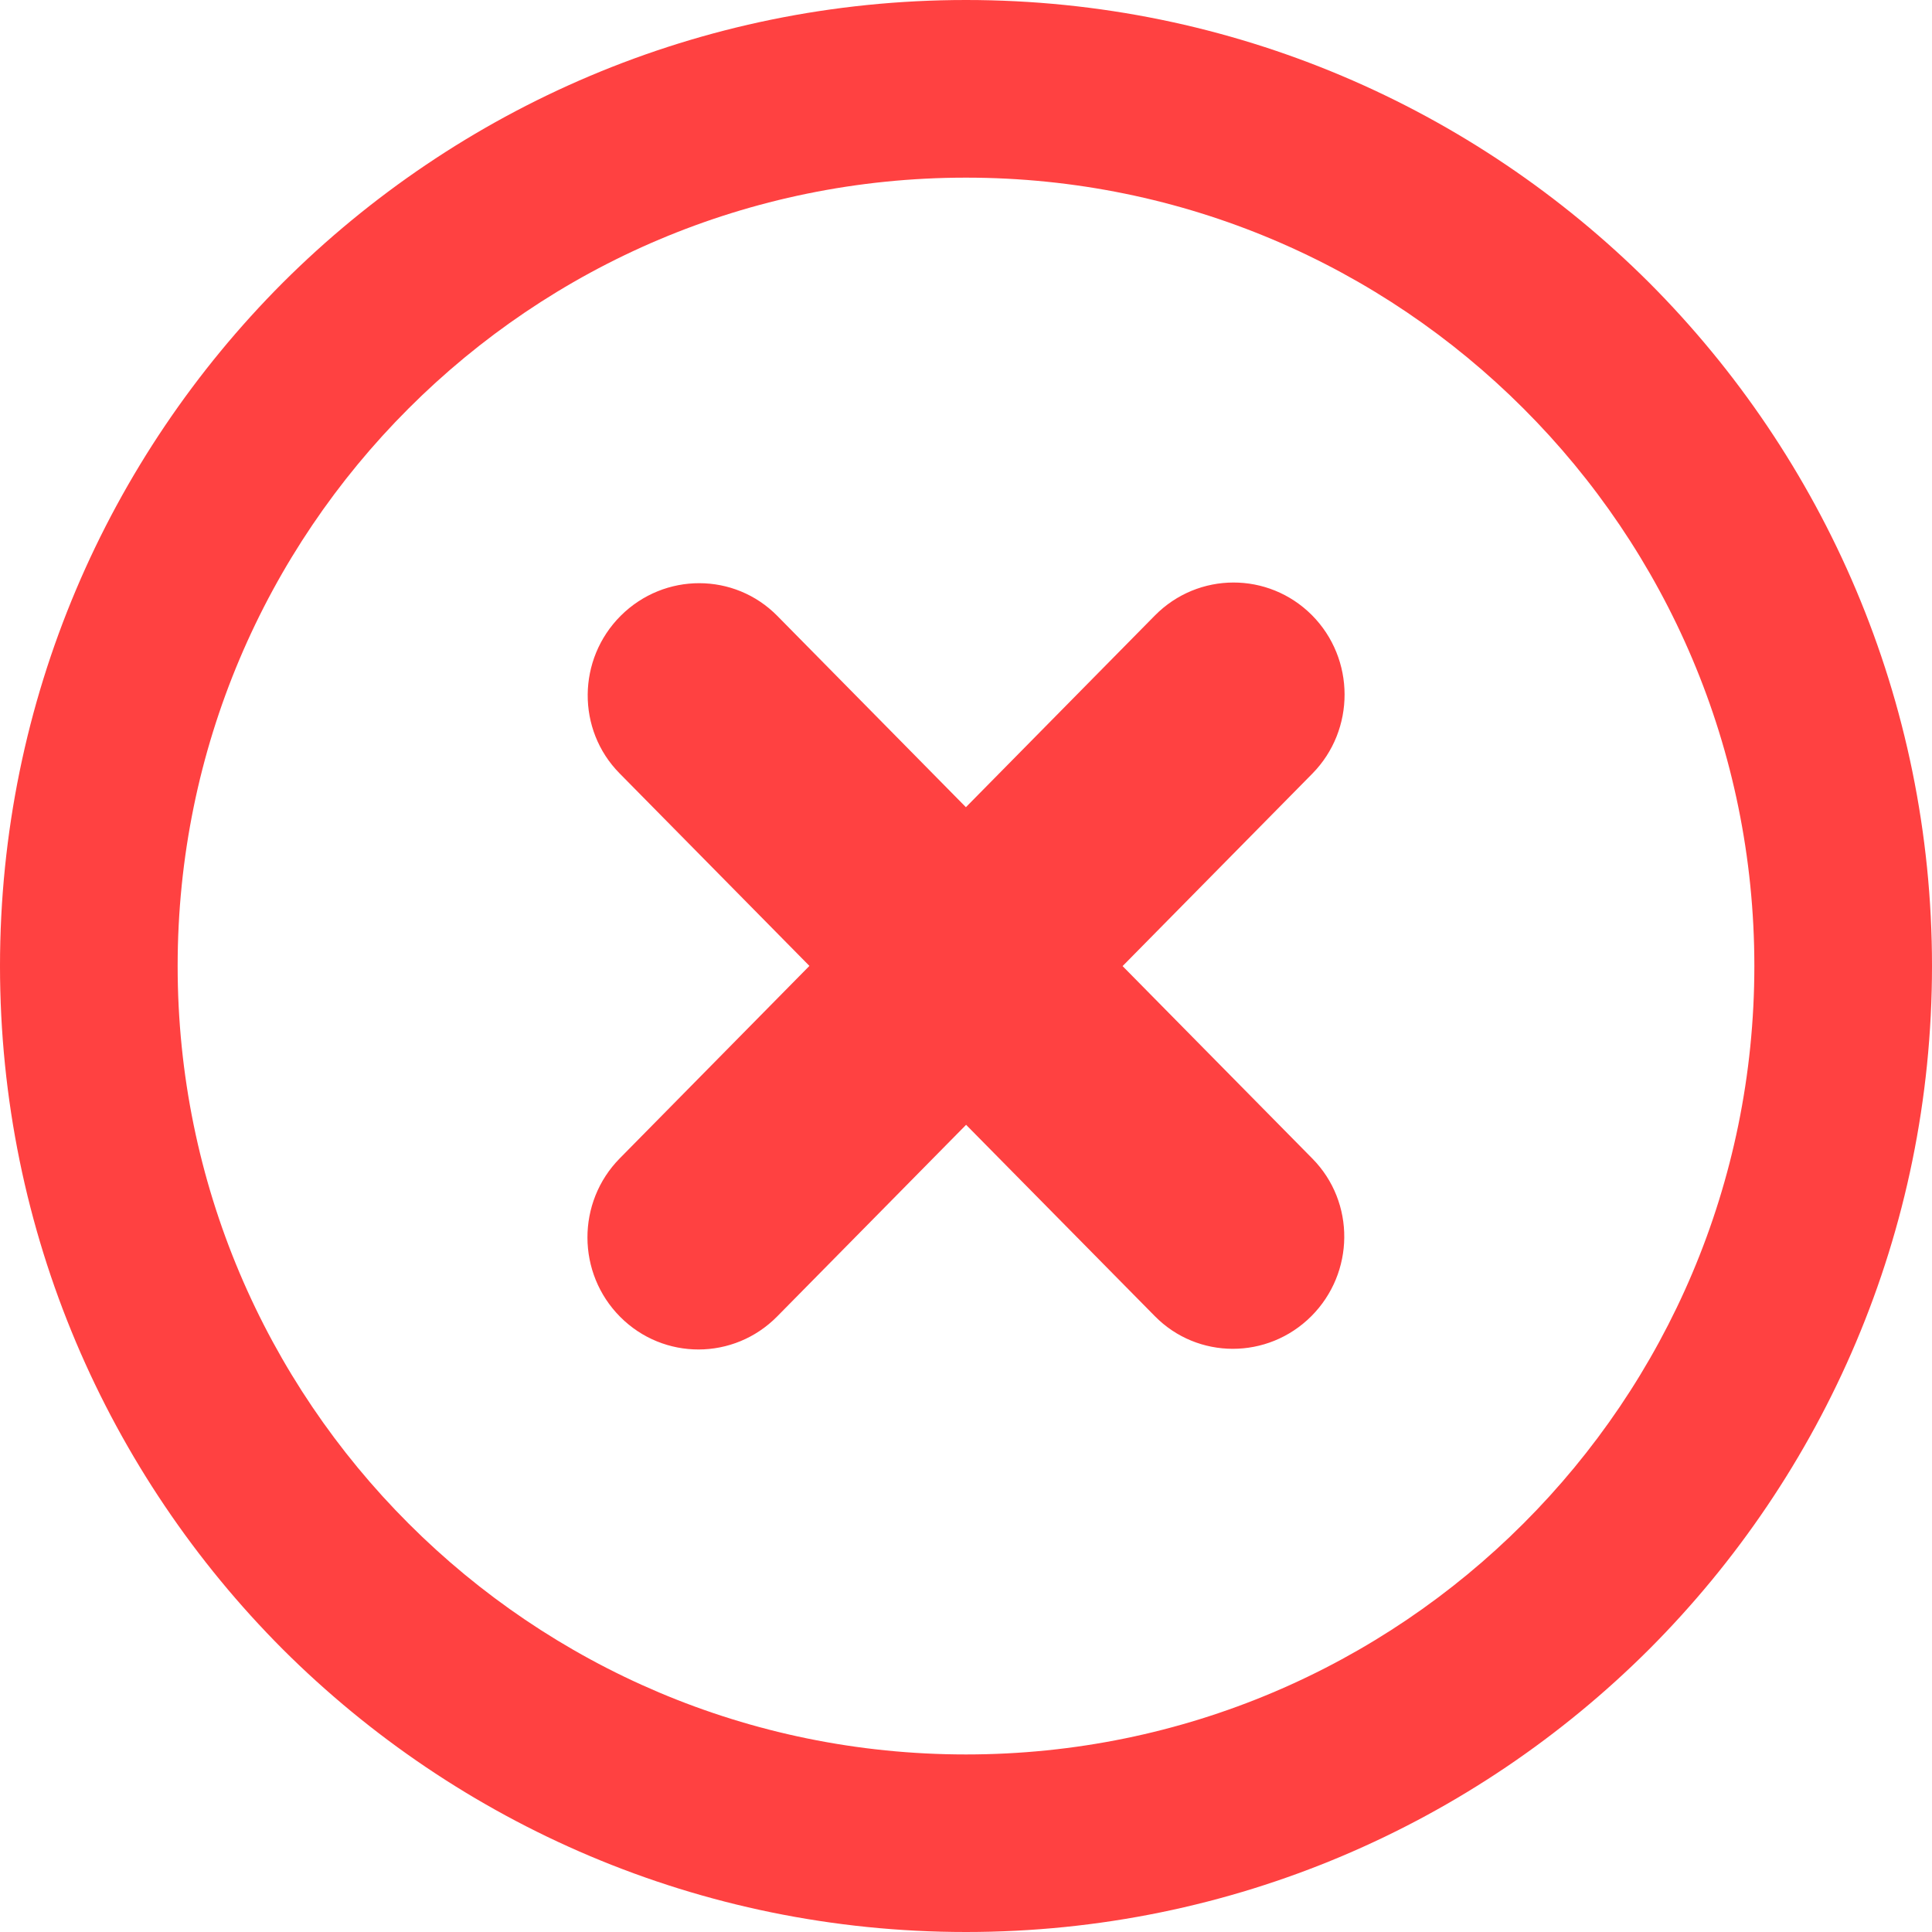<svg width="20" height="20" viewBox="0 0 20 20" fill="none" xmlns="http://www.w3.org/2000/svg">
<path d="M10 0C12.761 0 15.262 1.12 17.073 2.927C18.88 4.738 20 7.24 20 10C20 12.761 18.88 15.262 17.073 17.072C15.262 18.88 12.761 20 10 20C7.24 20 4.738 18.88 2.927 17.073C1.12 15.262 0 12.761 0 10C0 7.24 1.12 4.738 2.927 2.927C4.738 1.12 7.24 0 10 0ZM11.955 6.372C12.403 5.918 13.13 5.916 13.581 6.368C14.03 6.82 14.032 7.555 13.585 8.009L11.621 10.001L13.587 11.995C14.031 12.446 14.024 13.176 13.574 13.626C13.123 14.076 12.397 14.075 11.954 13.624L10.001 11.644L8.045 13.628C7.597 14.082 6.87 14.084 6.42 13.632C5.97 13.18 5.968 12.445 6.416 11.991L8.379 9.999L6.413 8.005C5.969 7.555 5.975 6.824 6.426 6.374C6.878 5.924 7.603 5.925 8.047 6.376L9.999 8.356L11.955 6.372ZM15.771 4.229C14.295 2.752 12.254 1.839 10 1.839C7.746 1.839 5.705 2.752 4.229 4.229C2.752 5.705 1.839 7.746 1.839 10C1.839 12.254 2.752 14.295 4.229 15.771C5.705 17.248 7.746 18.162 10 18.162C12.254 18.162 14.295 17.248 15.771 15.771C17.248 14.295 18.161 12.254 18.161 10C18.161 7.746 17.248 5.705 15.771 4.229Z" fill="#FF4141"/>
</svg>
